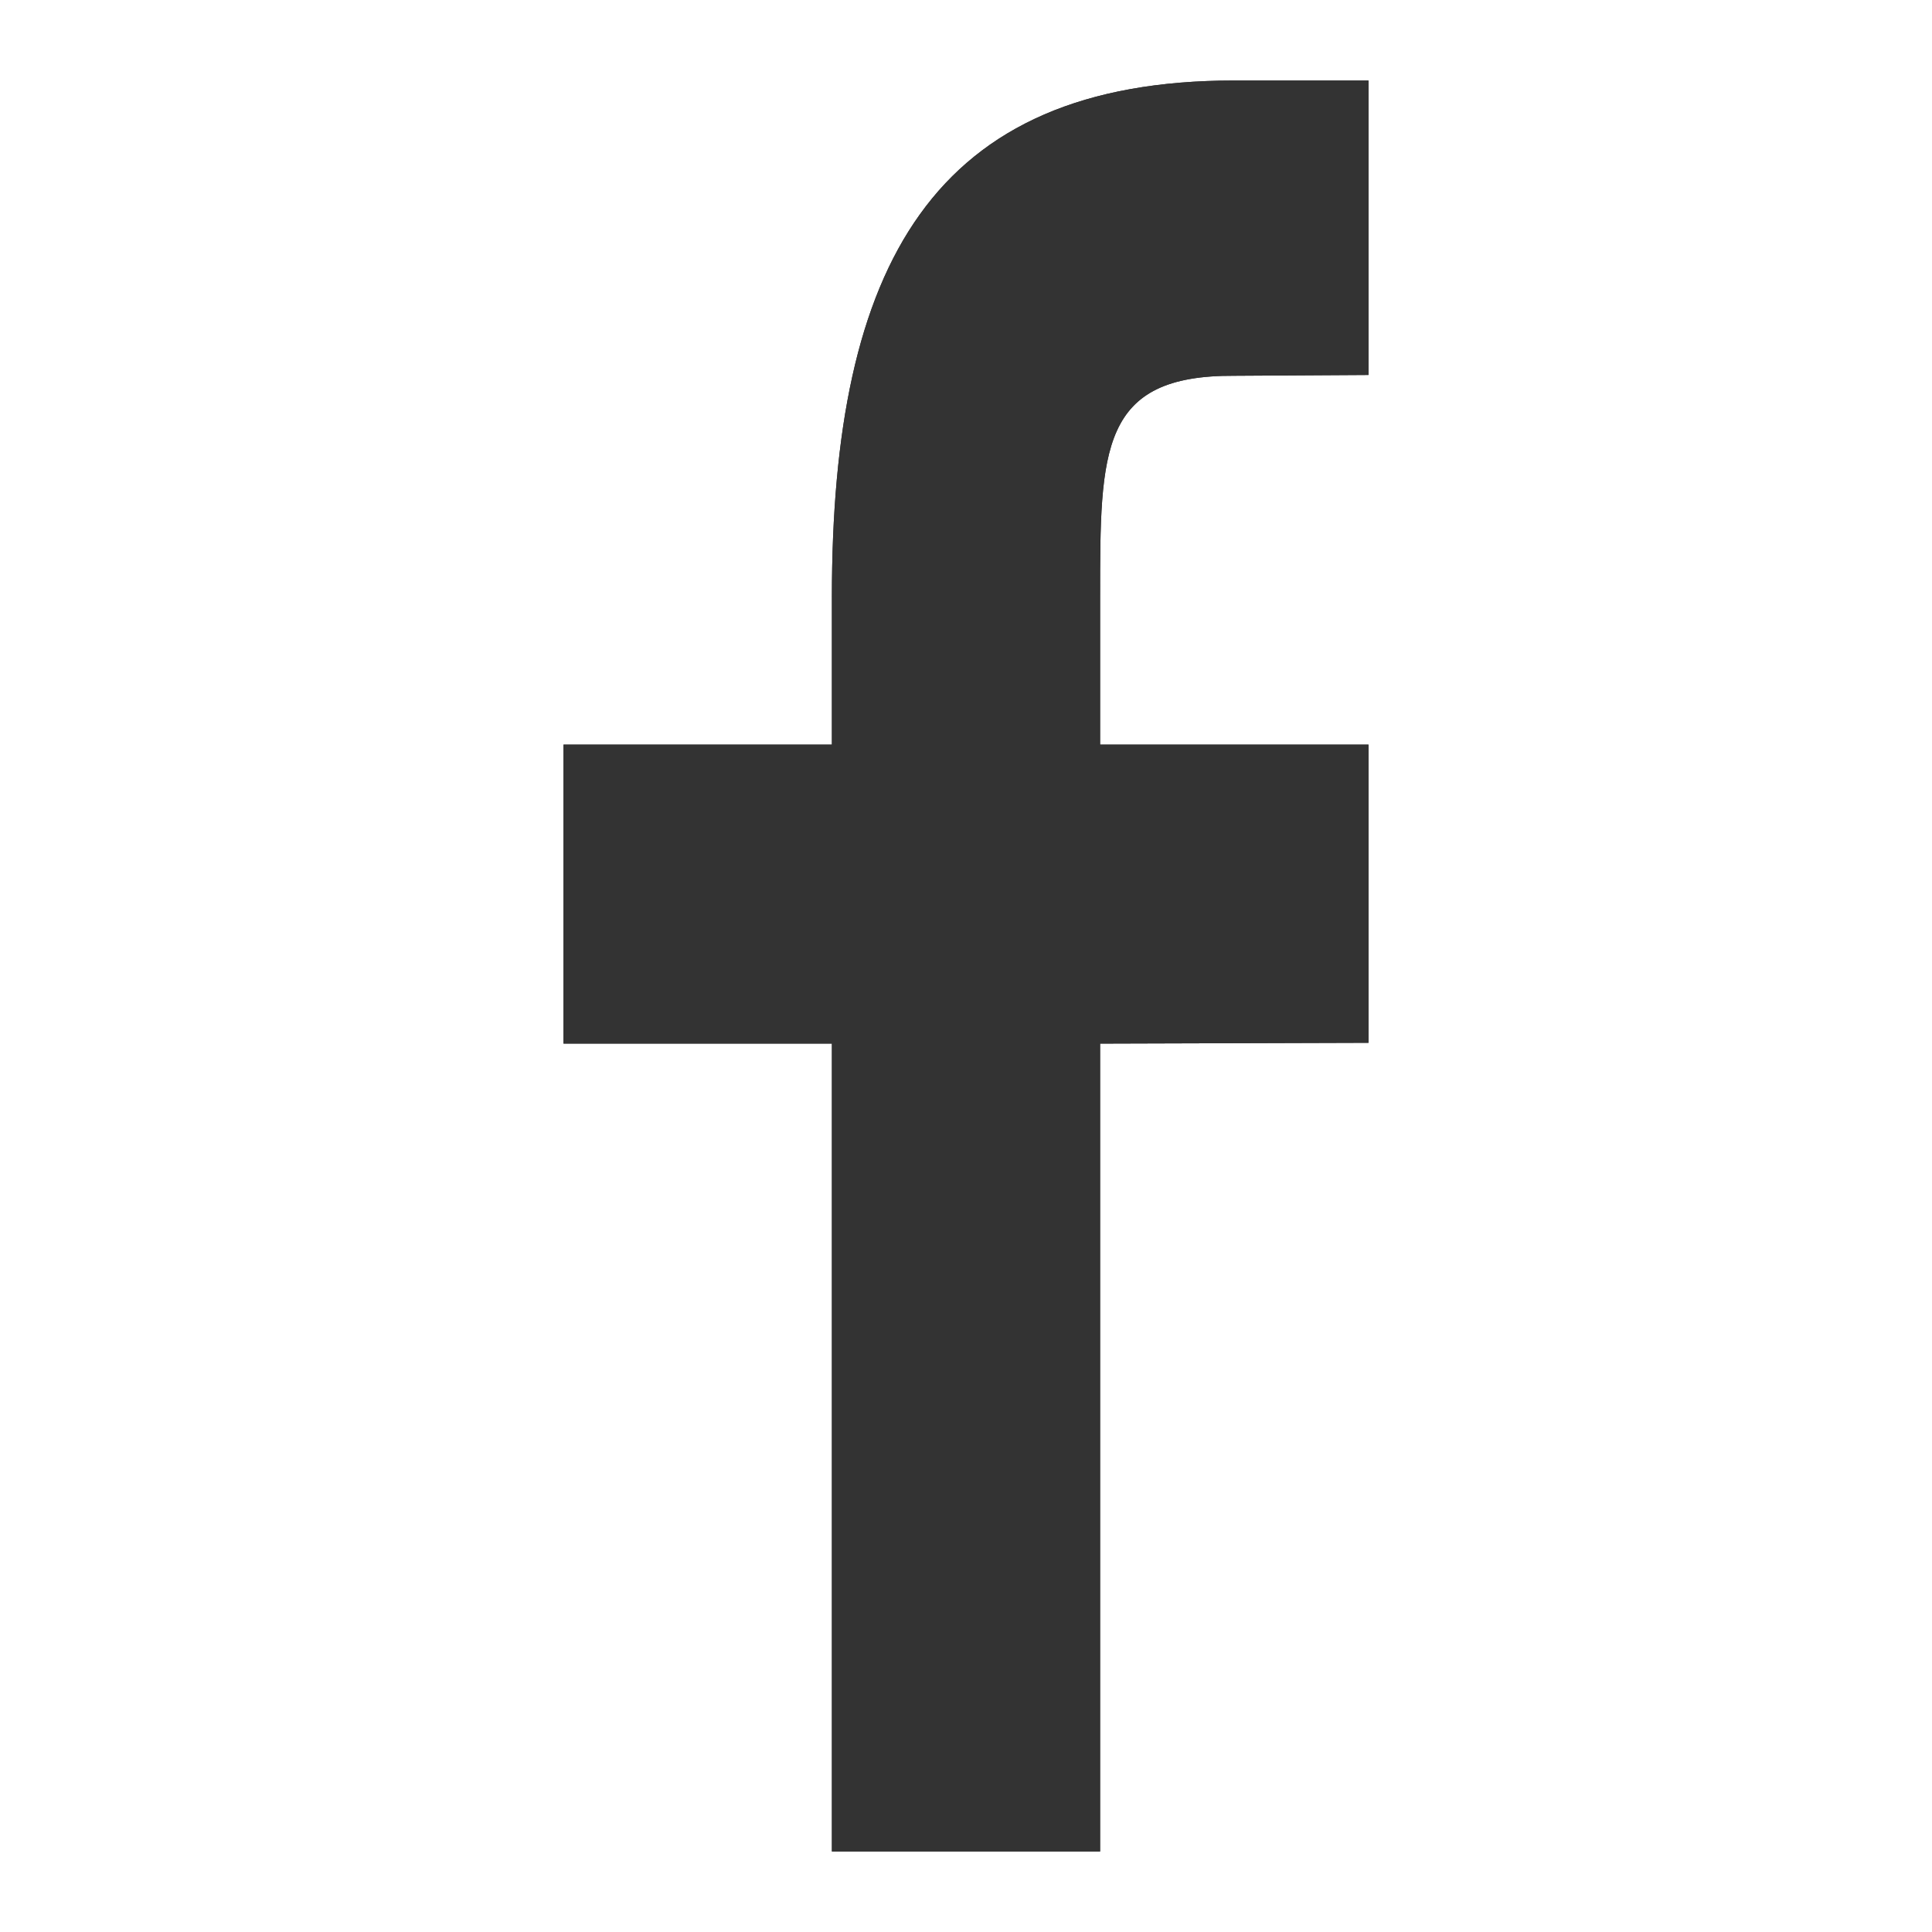 <svg width="12" height="12" viewBox="0 0 12 12" fill="#333333" xmlns="http://www.w3.org/2000/svg">
<g clip-path="url(#clip0_175_14596)" stroke="none">
<path d="M5.167 11.5H6.833V6.482L8.5 6.477V4.625H6.833V3.709C6.833 2.792 6.833 2.329 7.667 2.334L8.5 2.329V0.5C8.5 0.5 8.292 0.5 7.667 0.5C5.792 0.5 5.167 1.646 5.167 3.709C5.167 4.197 5.167 4.625 5.167 4.625L3.5 4.625V6.482L5.167 6.482V11.5Z"/>
<path fill-rule="evenodd" clip-rule="evenodd" d="M5.167 4.625L3.5 4.625V6.482L5.167 6.482V11.5H6.833V6.482L8.5 6.477V4.625H6.833V3.709C6.833 2.792 6.833 2.329 7.667 2.334L8.5 2.329V0.5H7.667C5.792 0.5 5.167 1.646 5.167 3.709V4.625ZM8.32 0.68L7.667 0.68C6.768 0.68 6.207 0.952 5.86 1.436C5.503 1.933 5.347 2.688 5.347 3.709V4.625V4.805L3.68 4.805V6.302L5.347 6.302V11.32H6.653V6.302L8.32 6.297V4.805H6.653V3.703C6.653 3.478 6.653 3.272 6.667 3.093C6.68 2.913 6.708 2.745 6.774 2.601C6.841 2.452 6.948 2.333 7.106 2.256C7.258 2.182 7.445 2.153 7.667 2.154L8.32 2.15V0.68Z"/>
</g>
<defs>
<clipPath id="clip0_175_14596">
<rect width="12" height="12" fill="white"/>
</clipPath>
</defs>
</svg>
